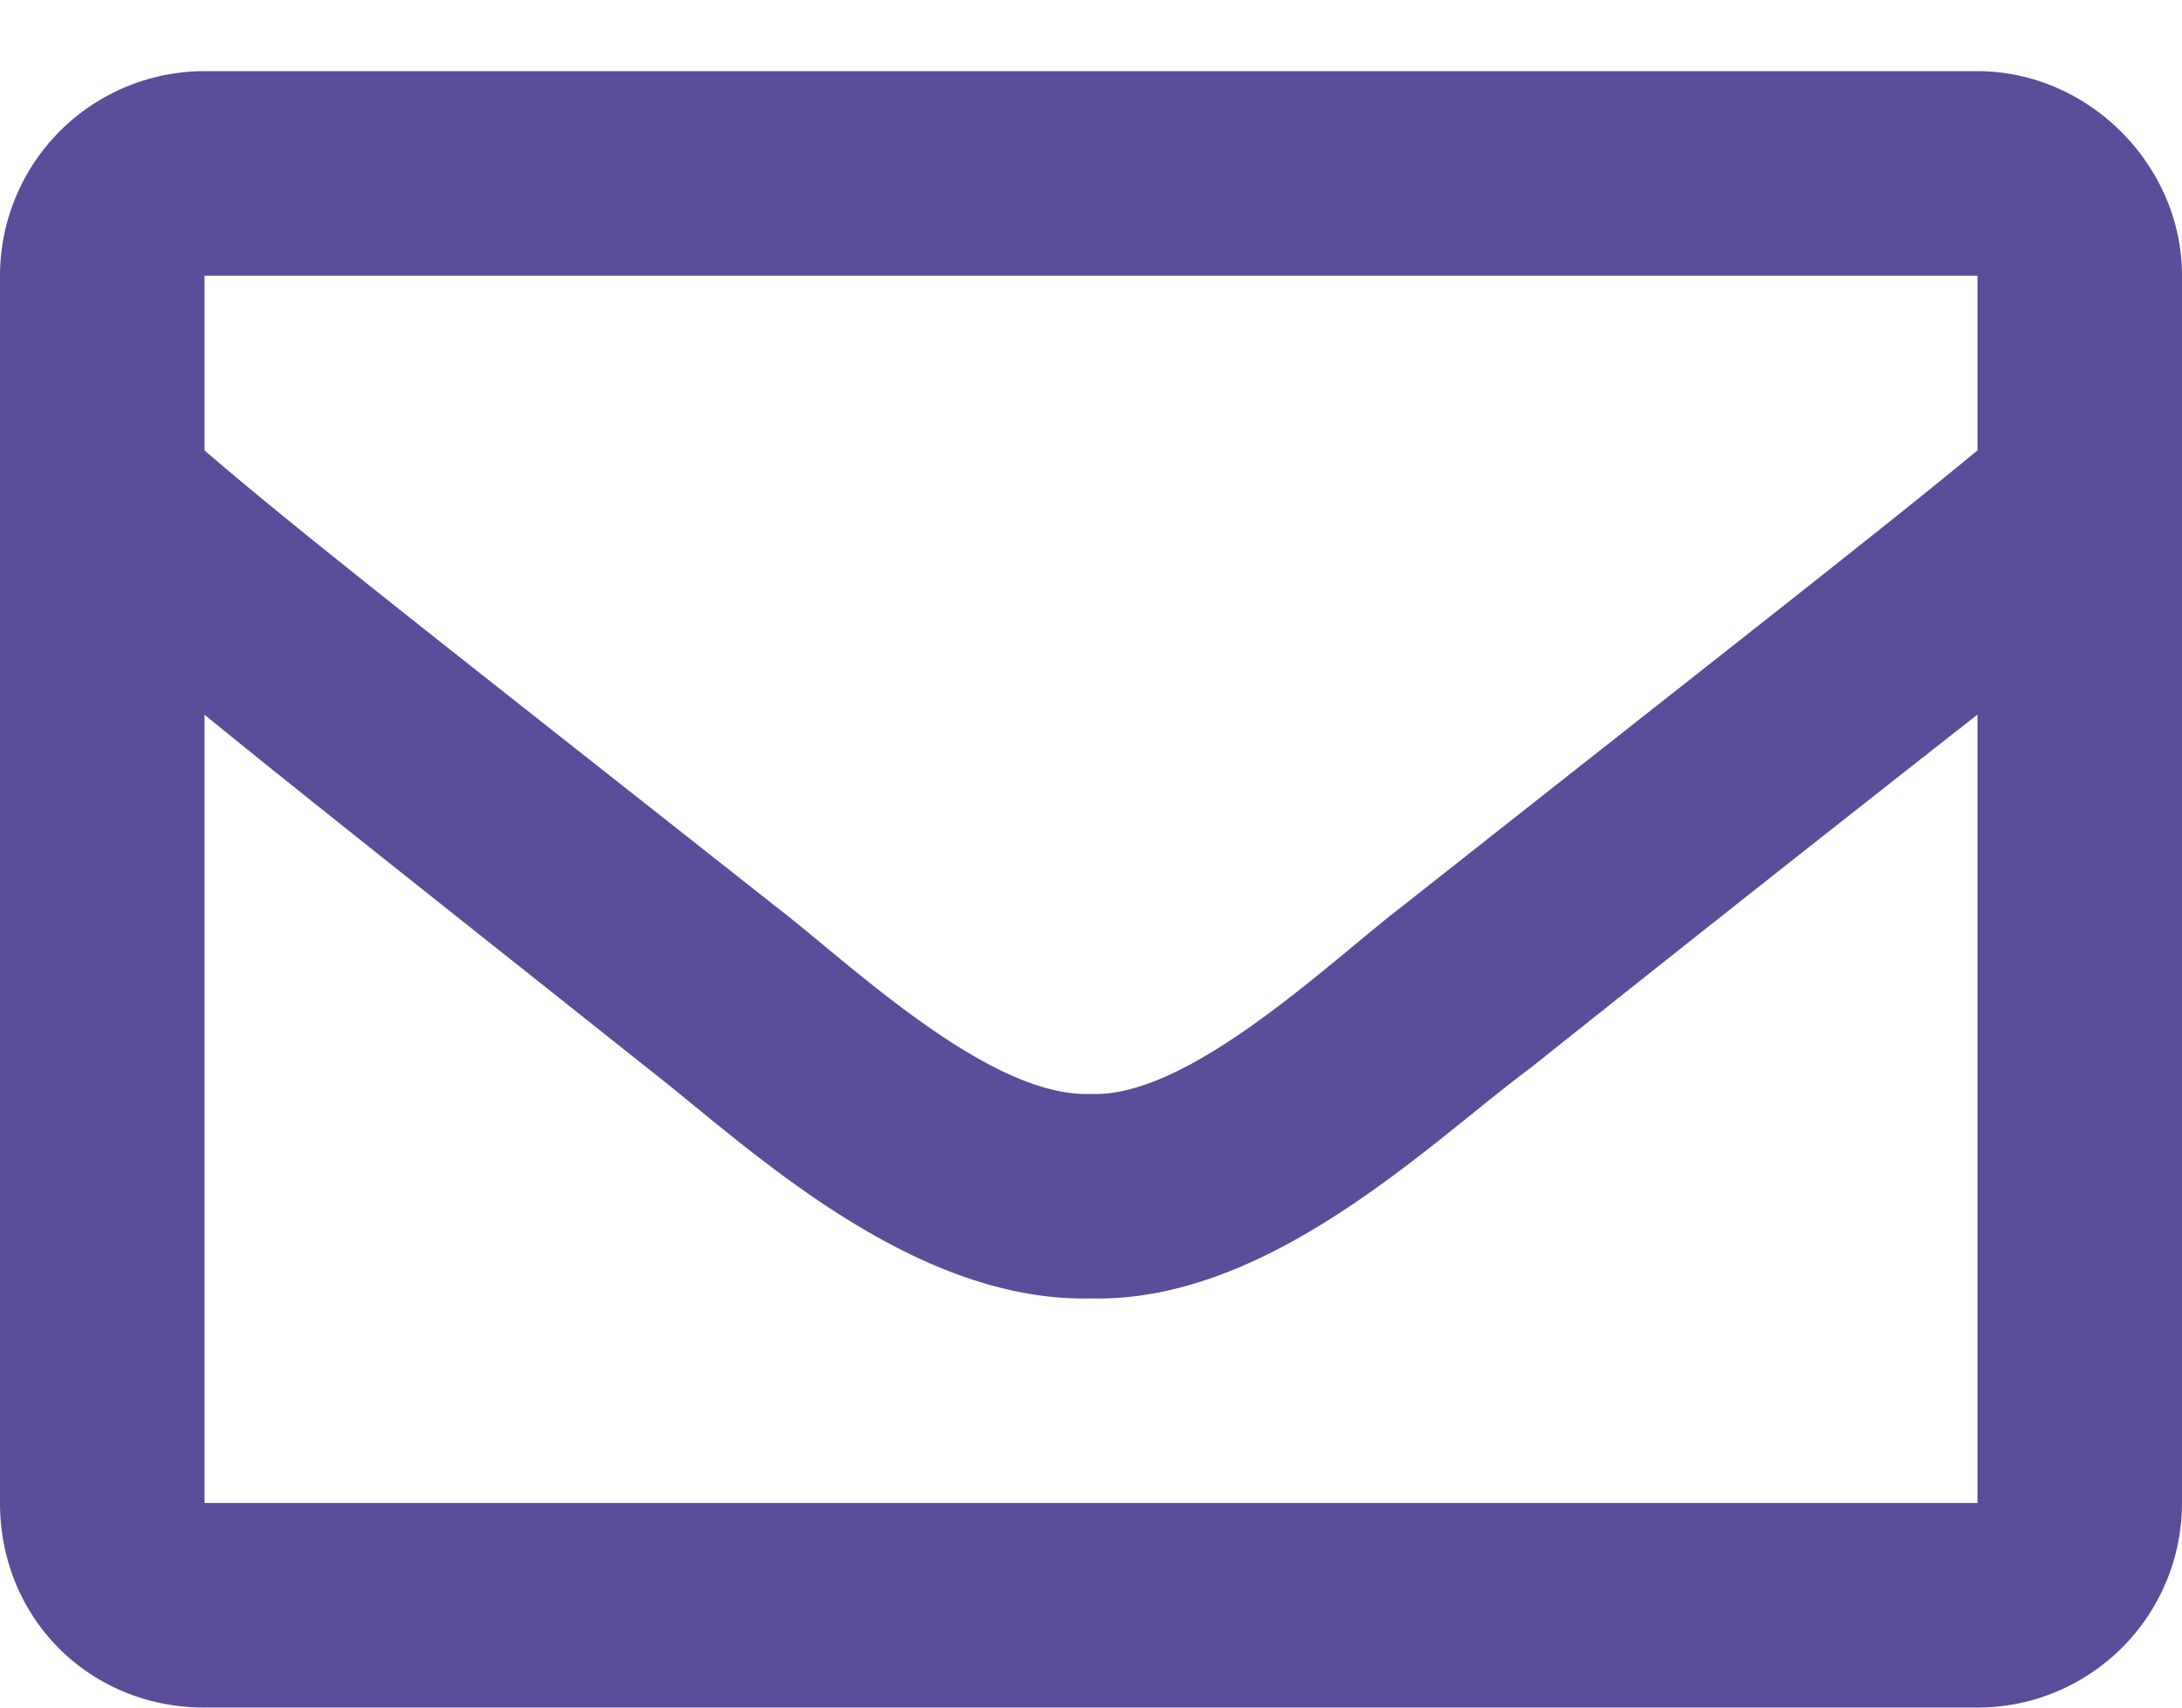 <svg width="23" height="18" fill="none" xmlns="http://www.w3.org/2000/svg"><path d="M20.844.75H2.156A2.157 2.157 0 000 2.906v12.938C0 17.057.943 18 2.156 18h18.688A2.157 2.157 0 0023 15.844V2.906C23 1.738 22.012.75 20.844.75zm0 2.156v1.842c-1.034.854-2.65 2.111-6.065 4.807-.763.584-2.246 2.021-3.279 1.976-1.078.045-2.56-1.392-3.324-1.976-3.414-2.696-5.031-3.953-6.02-4.807V2.906h18.688zM2.156 15.844v-8.31c.989.808 2.47 1.976 4.672 3.728.988.763 2.74 2.47 4.672 2.425 1.887.045 3.594-1.662 4.627-2.425a733.144 733.144 0 014.717-3.729v8.31H2.156z" fill="#5B4D99"/></svg>